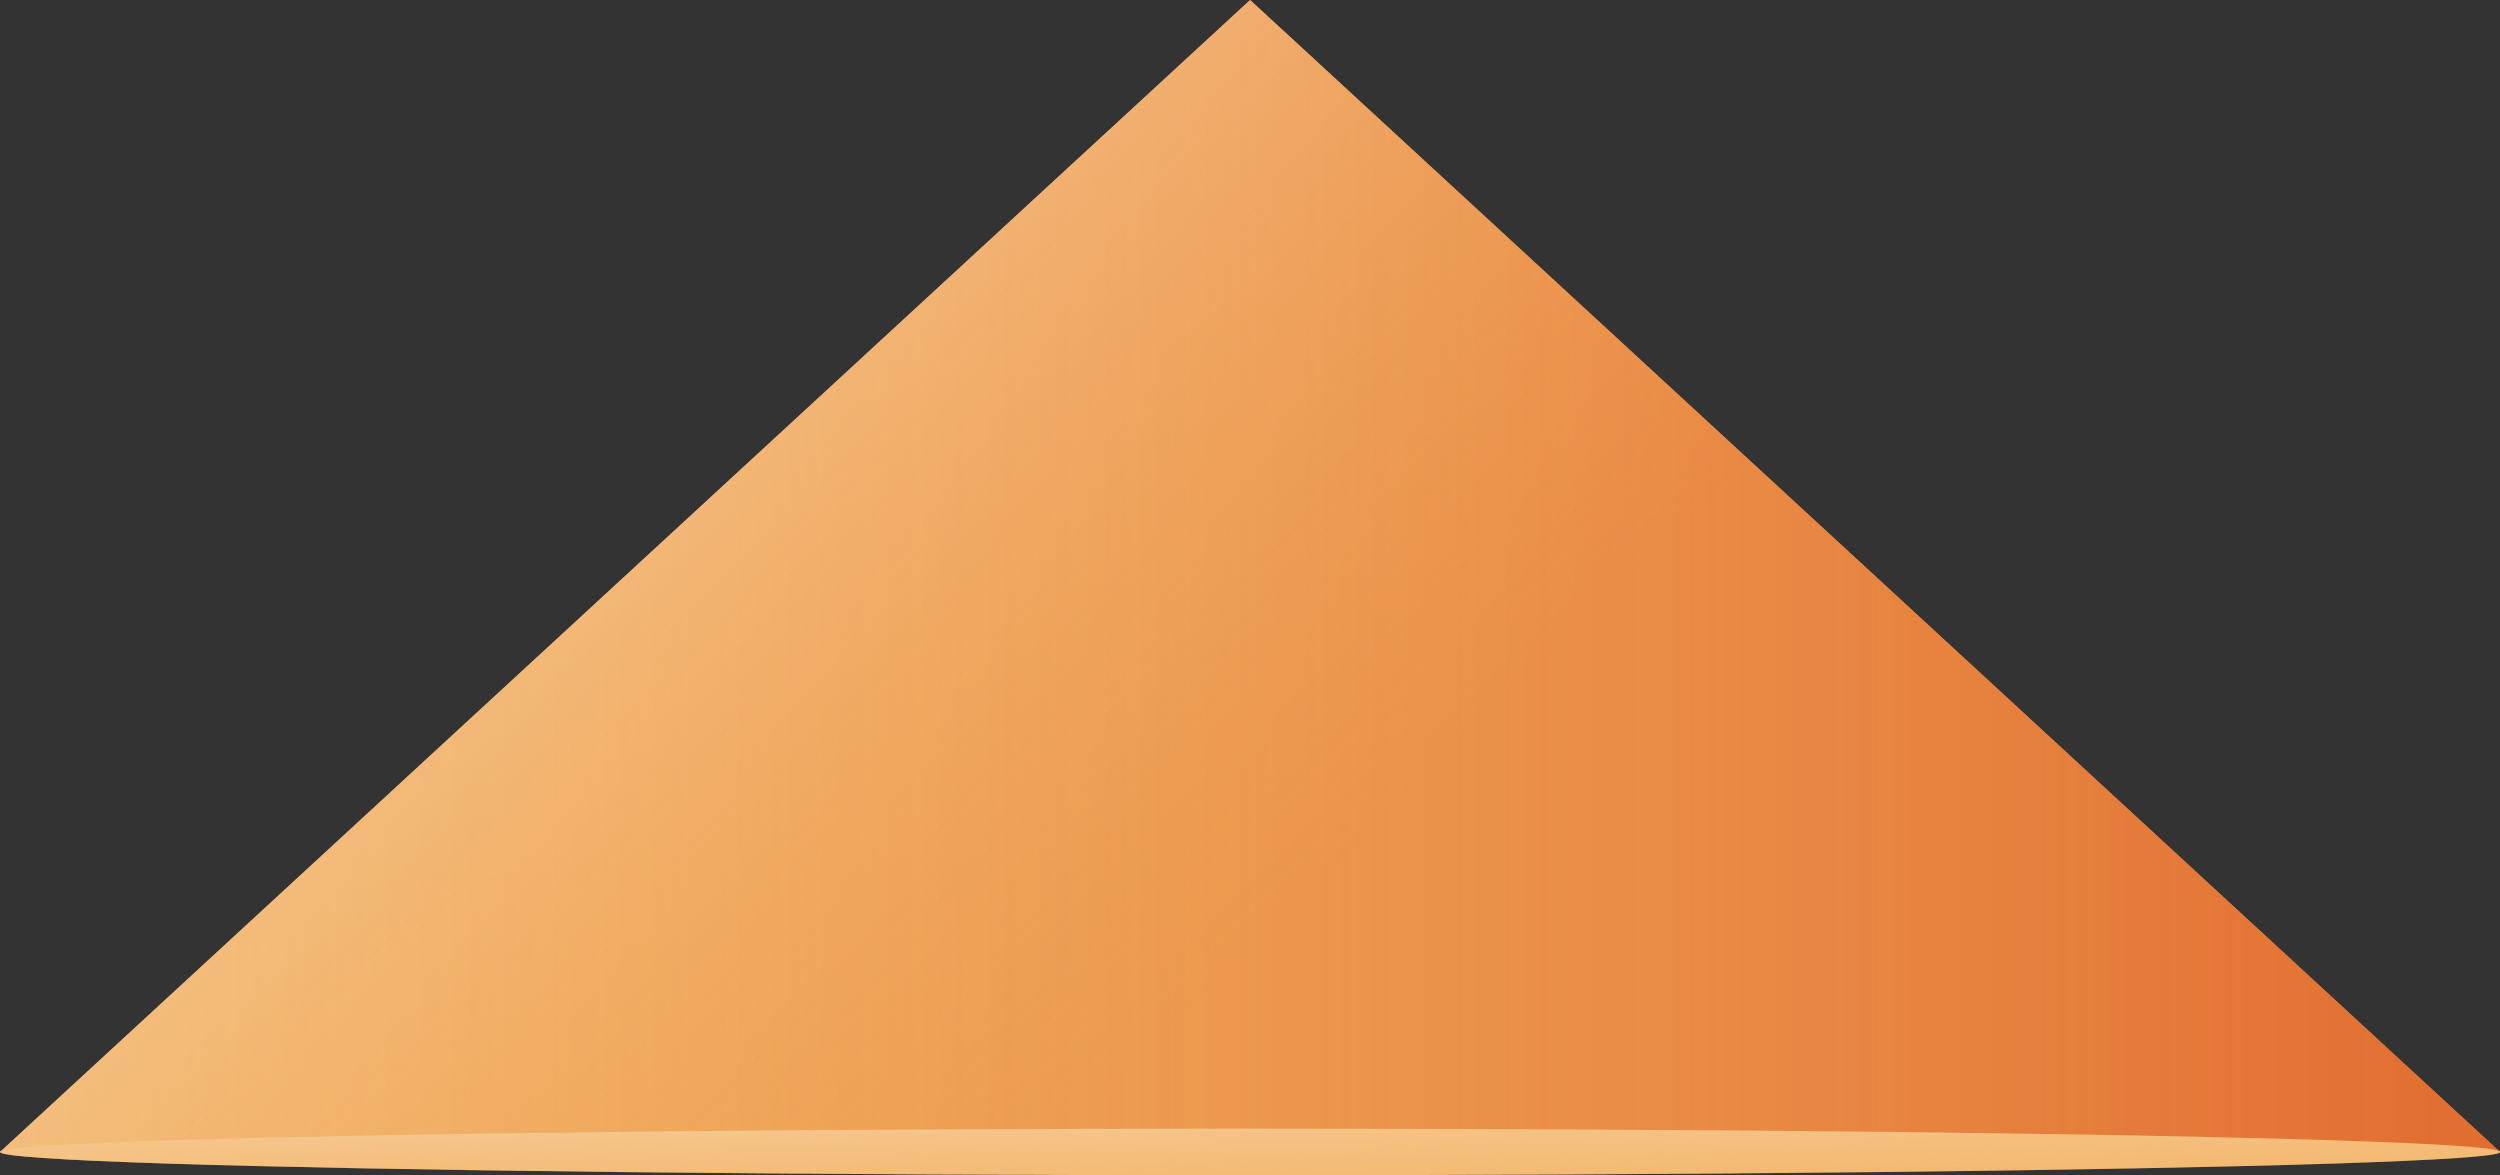 <svg xmlns="http://www.w3.org/2000/svg" xmlns:xlink="http://www.w3.org/1999/xlink" viewBox="0 0 138.59 65.15"><rect x="0" y="0" width="138.59" height="65.15" fill="#333333" stroke="none"/><defs><style>.cls-1{fill:#f2af5e;}.cls-2{fill:url(#linear-gradient);}.cls-3{fill:url(#linear-gradient-2);}.cls-4{fill:url(#linear-gradient-3);}</style><linearGradient id="linear-gradient" x1="155.43" y1="31.93" x2="-33.76" y2="31.93" gradientUnits="userSpaceOnUse"><stop offset="0" stop-color="#d94b19" stop-opacity="0.8"/><stop offset="1" stop-color="#f2af5e" stop-opacity="0"/></linearGradient><linearGradient id="linear-gradient-2" x1="5.68" y1="-0.75" x2="63.73" y2="58.2" gradientUnits="userSpaceOnUse"><stop offset="0" stop-color="#fff" stop-opacity="0.8"/><stop offset="1" stop-color="#f2af5e" stop-opacity="0"/></linearGradient><linearGradient id="linear-gradient-3" x1="69.15" y1="54.59" x2="69.45" y2="72.89" xlink:href="#linear-gradient-2"/></defs><title>Asset 8</title><g id="Layer_2" data-name="Layer 2"><g id="Layer_1-2" data-name="Layer 1"><polygon class="cls-1" points="69.3 0 103.95 31.93 138.59 63.86 69.3 63.86 0 63.86 34.65 31.93 69.3 0"/><polygon class="cls-2" points="69.3 0 103.95 31.93 138.59 63.86 69.3 63.86 0 63.86 34.65 31.93 69.3 0"/><polygon class="cls-3" points="69.3 0 103.95 31.93 138.59 63.86 69.3 63.86 0 63.86 34.65 31.93 69.3 0"/><ellipse class="cls-1" cx="69.3" cy="63.86" rx="69.3" ry="1.29"/><ellipse class="cls-4" cx="69.3" cy="63.86" rx="69.3" ry="1.29"/></g></g></svg>